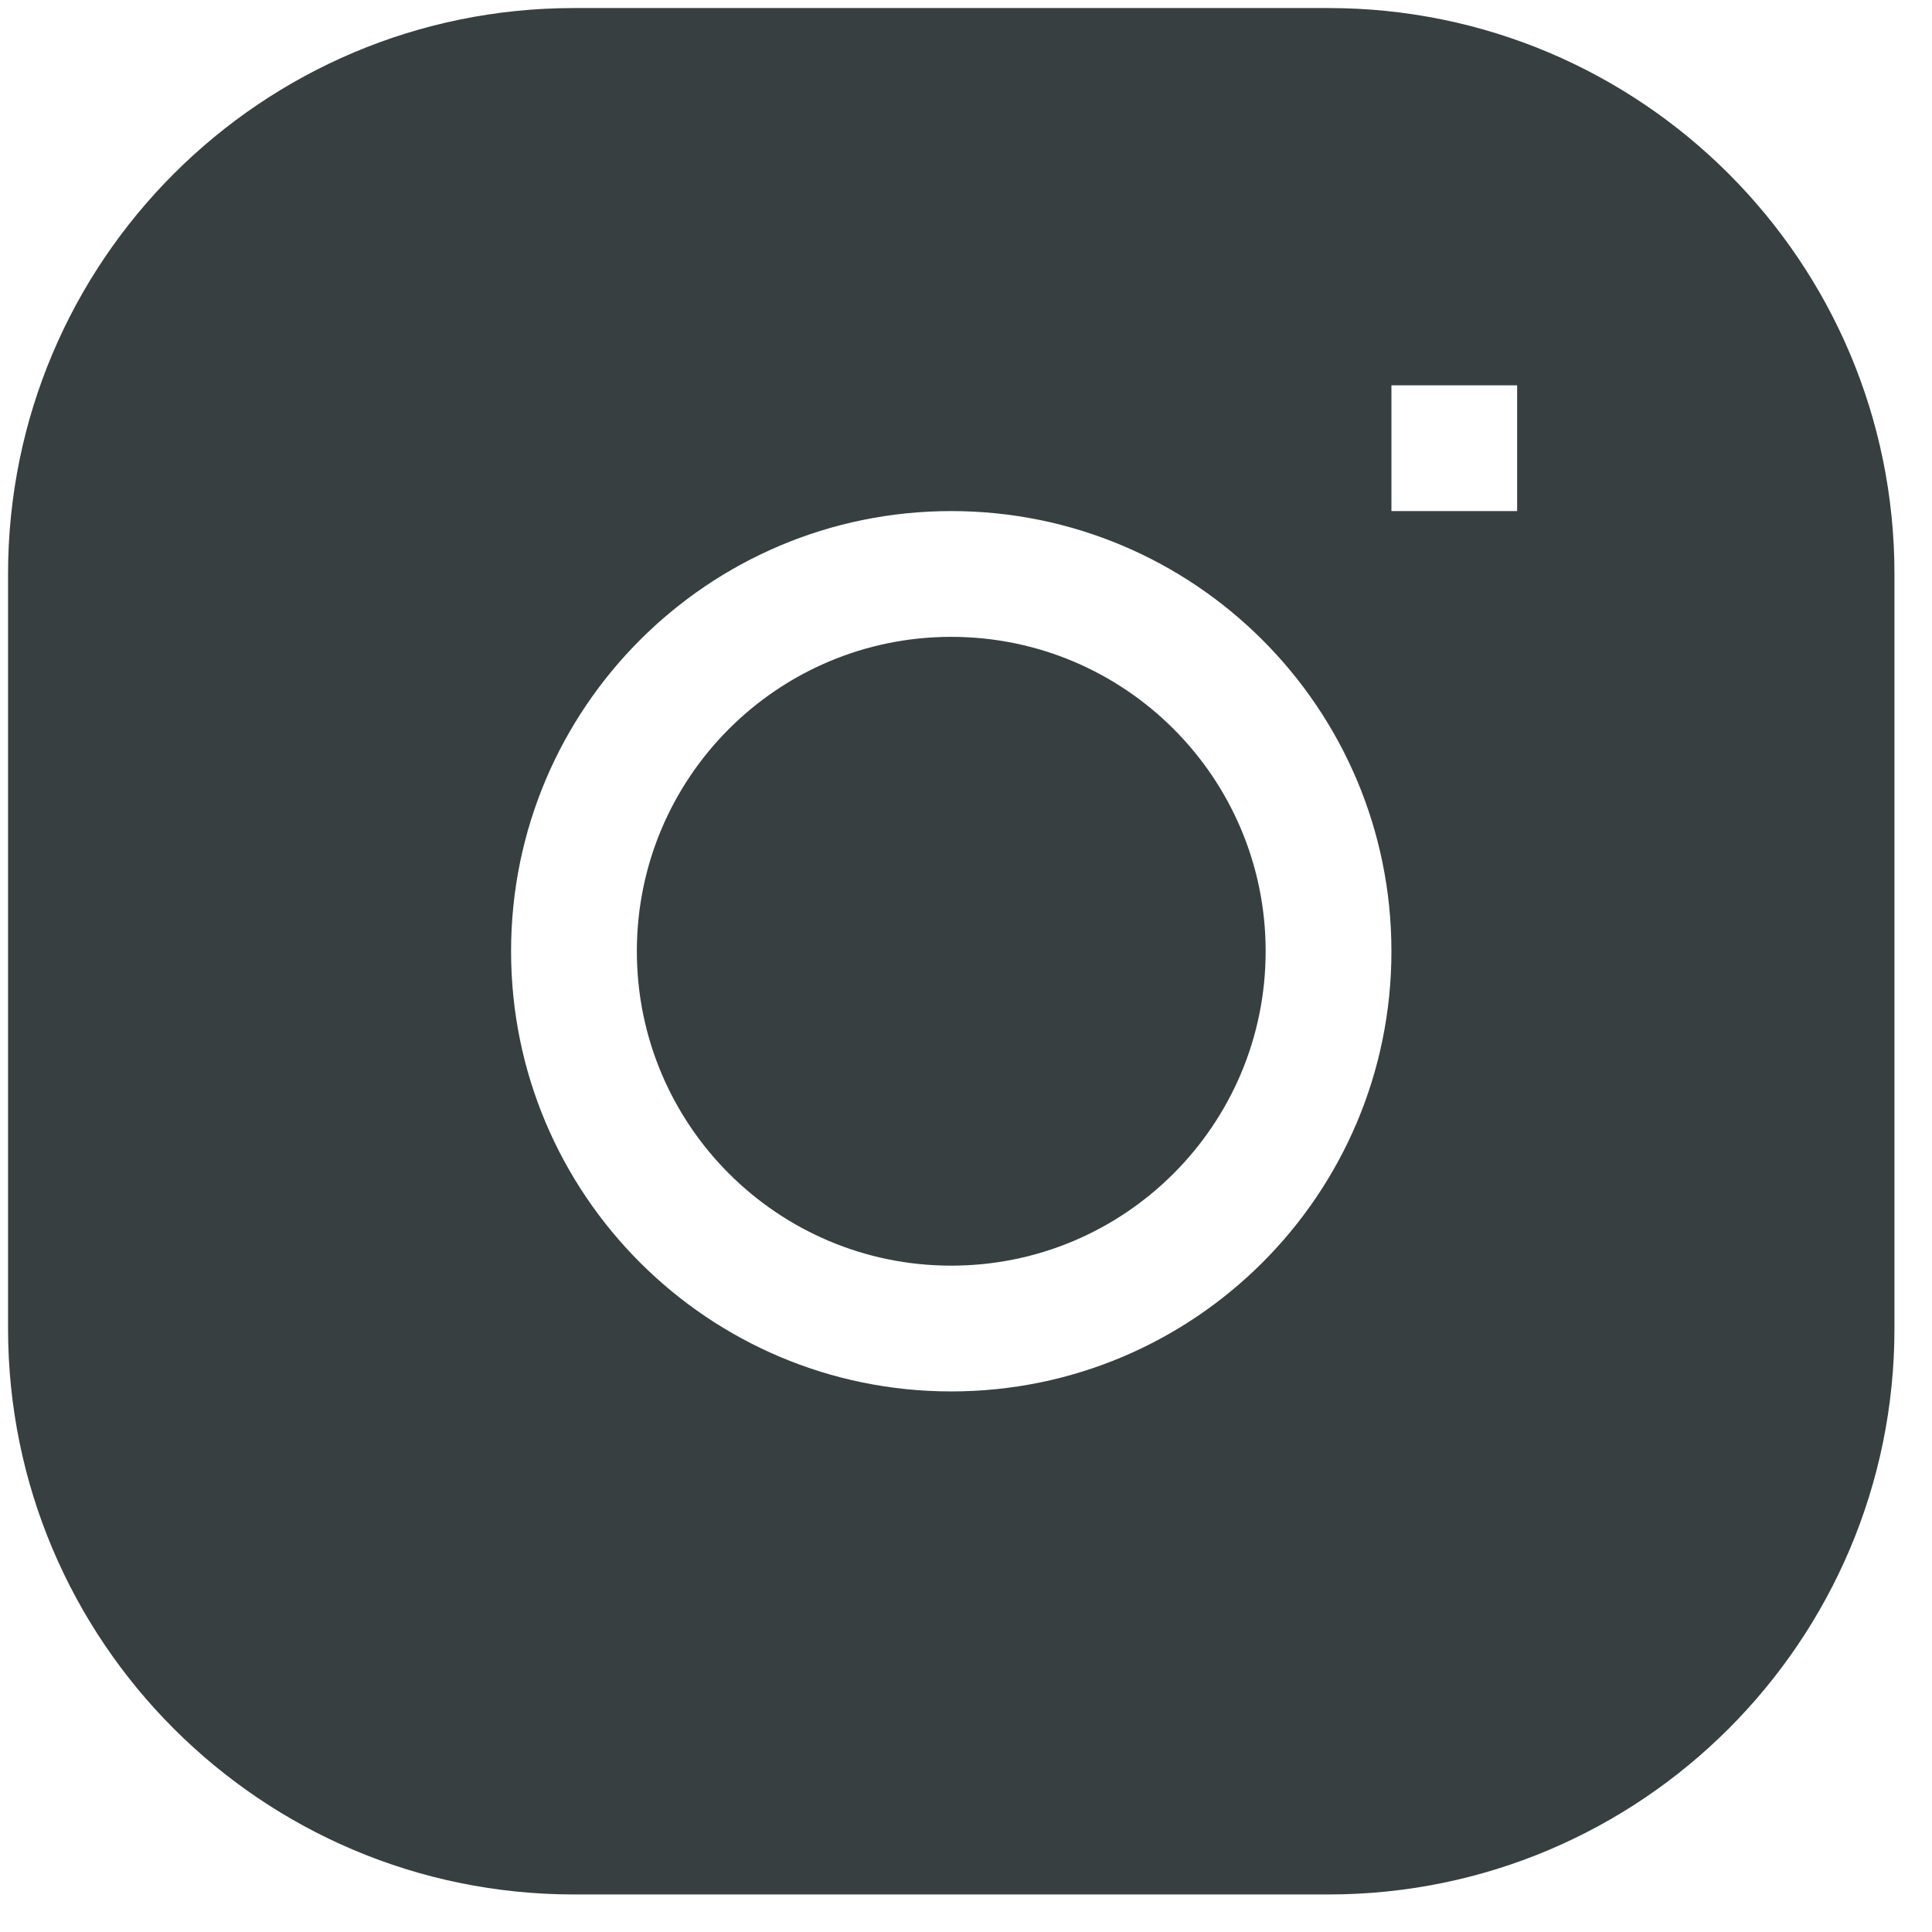<svg width="30" height="30" viewBox="0 0 30 30" fill="none" xmlns="http://www.w3.org/2000/svg">
<path d="M14.771 9.889C12.075 9.889 9.889 12.075 9.889 14.771C9.889 17.467 12.075 19.653 14.771 19.653C17.467 19.653 19.653 17.467 19.653 14.771C19.653 12.075 17.467 9.889 14.771 9.889Z" fill="#373F41"/>
<path fill-rule="evenodd" clip-rule="evenodd" d="M8.912 0.125C4.059 0.125 0.125 4.059 0.125 8.912V20.629C0.125 25.482 4.059 29.417 8.912 29.417H20.629C25.482 29.417 29.417 25.482 29.417 20.629V8.912C29.417 4.059 25.482 0.125 20.629 0.125H8.912ZM7.936 14.771C7.936 10.996 10.996 7.936 14.771 7.936C18.546 7.936 21.606 10.996 21.606 14.771C21.606 18.546 18.546 21.606 14.771 21.606C10.996 21.606 7.936 18.546 7.936 14.771ZM21.606 7.936H23.558V5.983H21.606V7.936Z" fill="#373F41"/>
</svg>
